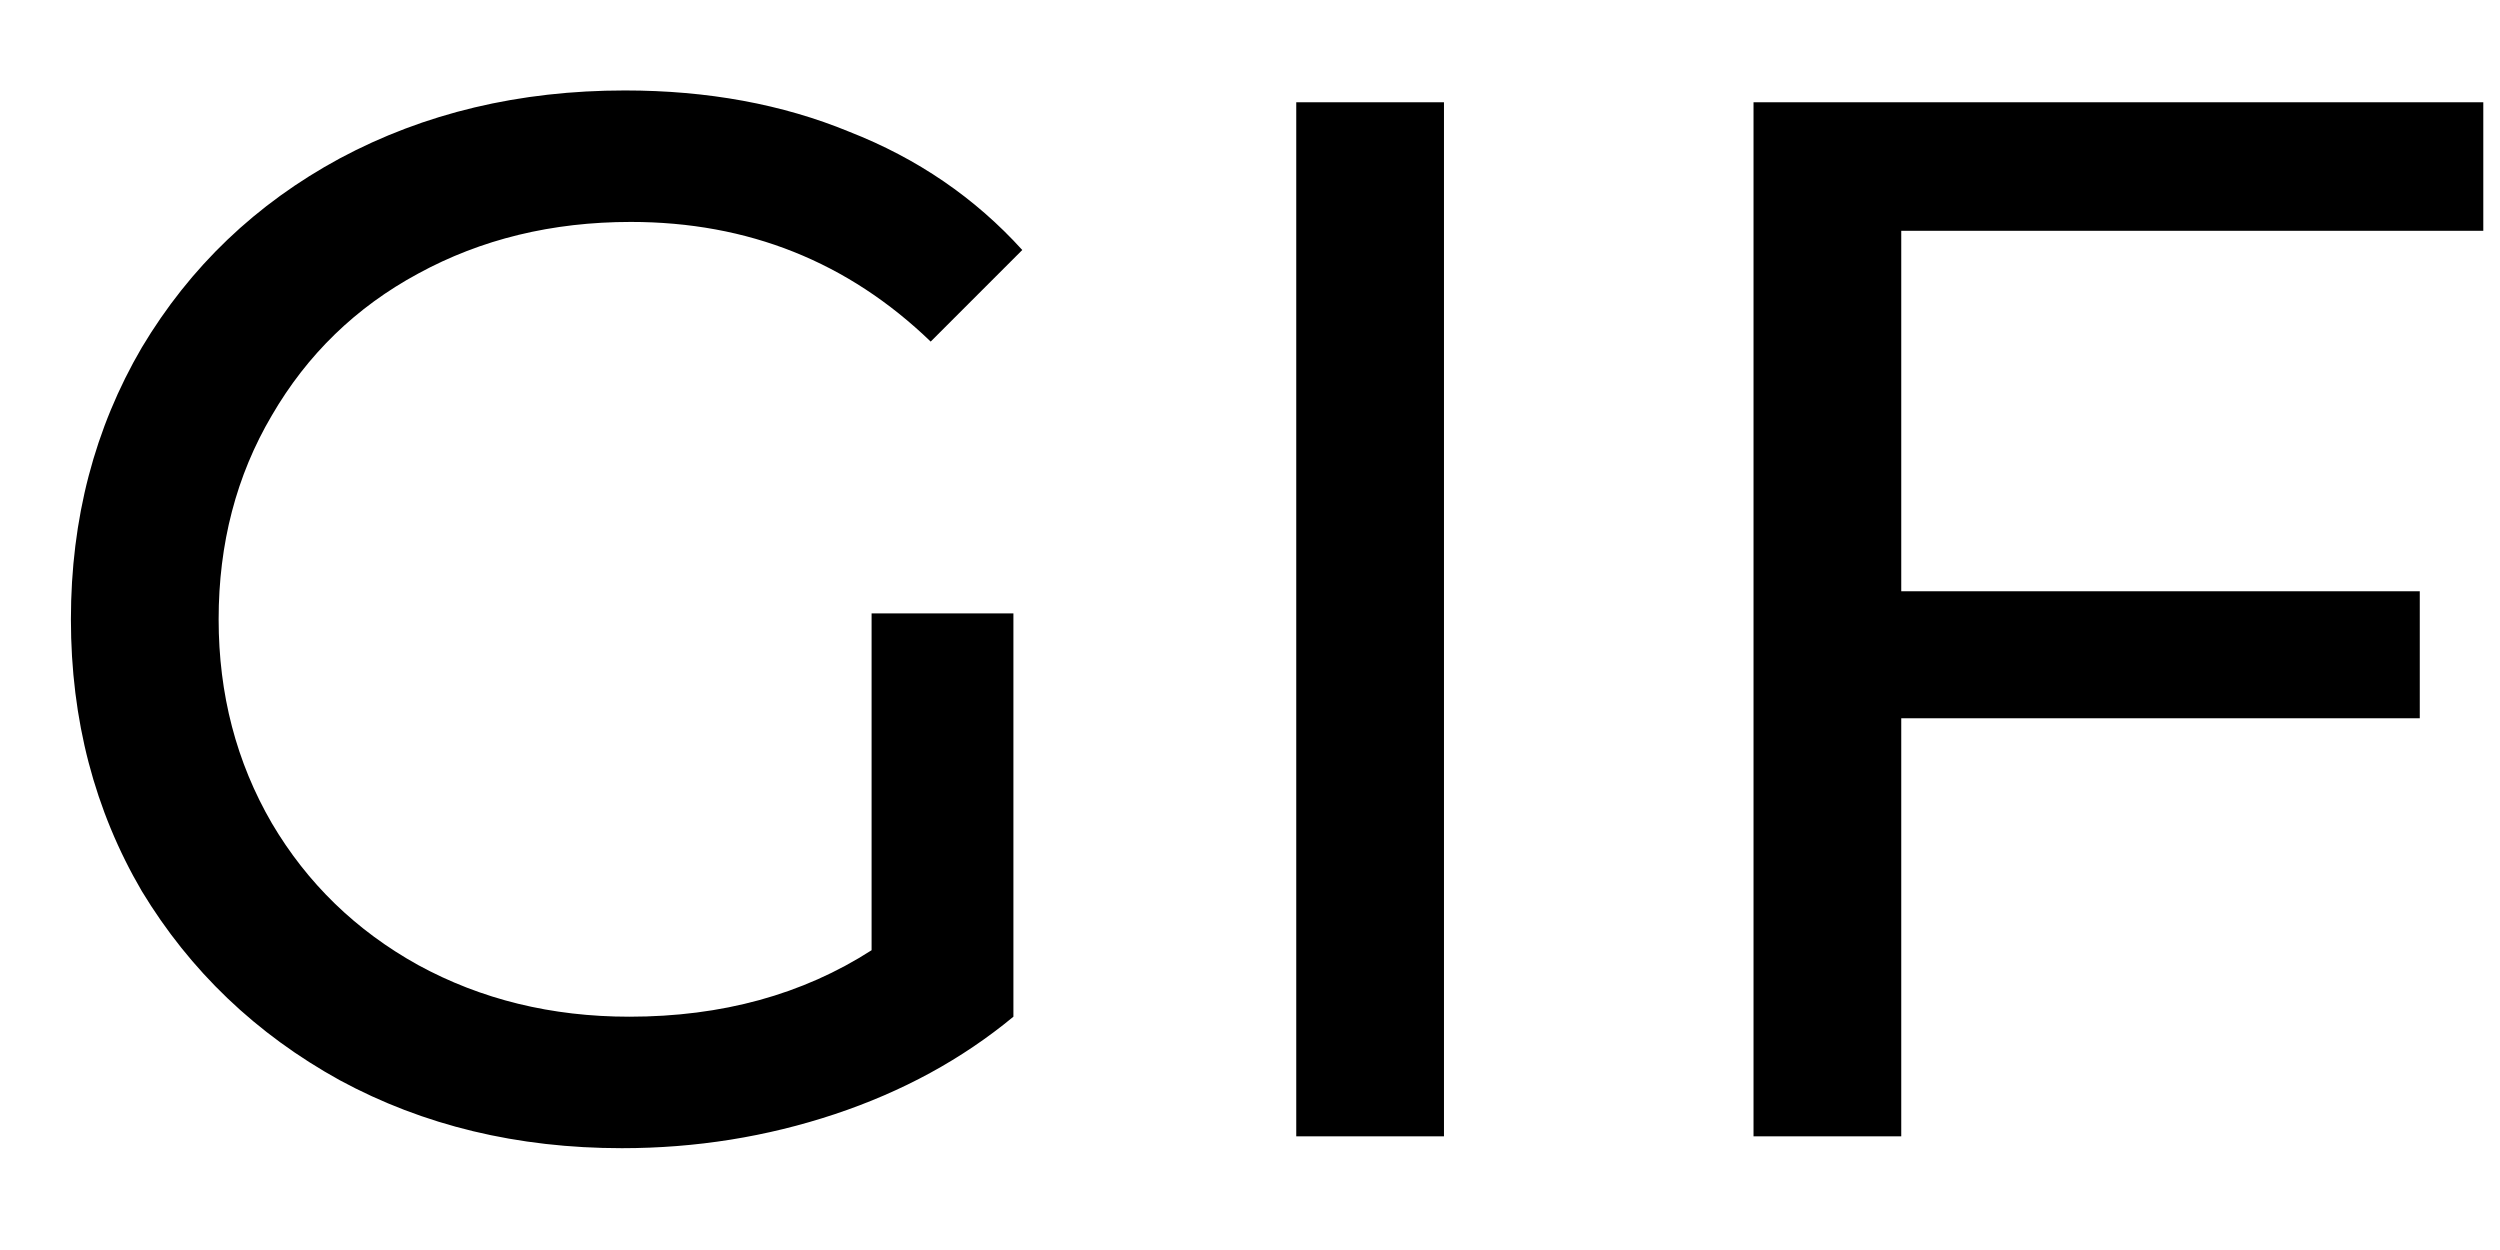 <svg width="22" height="11" viewBox="0 0 22 11" fill="none" xmlns="http://www.w3.org/2000/svg">
<path d="M7.67 5.398H8.918V8.947C8.467 9.32 7.943 9.606 7.345 9.805C6.747 10.004 6.123 10.104 5.473 10.104C4.554 10.104 3.727 9.905 2.99 9.506C2.253 9.099 1.673 8.544 1.248 7.842C0.832 7.131 0.624 6.334 0.624 5.45C0.624 4.566 0.832 3.769 1.248 3.058C1.673 2.347 2.253 1.793 2.99 1.394C3.735 0.995 4.572 0.796 5.499 0.796C6.227 0.796 6.886 0.917 7.475 1.16C8.073 1.394 8.58 1.741 8.996 2.2L8.19 3.006C7.462 2.304 6.582 1.953 5.551 1.953C4.858 1.953 4.234 2.105 3.679 2.408C3.133 2.703 2.704 3.119 2.392 3.656C2.08 4.185 1.924 4.783 1.924 5.45C1.924 6.109 2.08 6.707 2.392 7.244C2.704 7.773 3.133 8.189 3.679 8.492C4.234 8.795 4.853 8.947 5.538 8.947C6.353 8.947 7.063 8.752 7.67 8.362V5.398ZM11.407 0.9H12.707V10H11.407V0.9ZM16.731 2.031V5.203H21.294V6.321H16.731V10H15.431V0.9H21.853V2.031H16.731Z" fill="black"/>
</svg>
